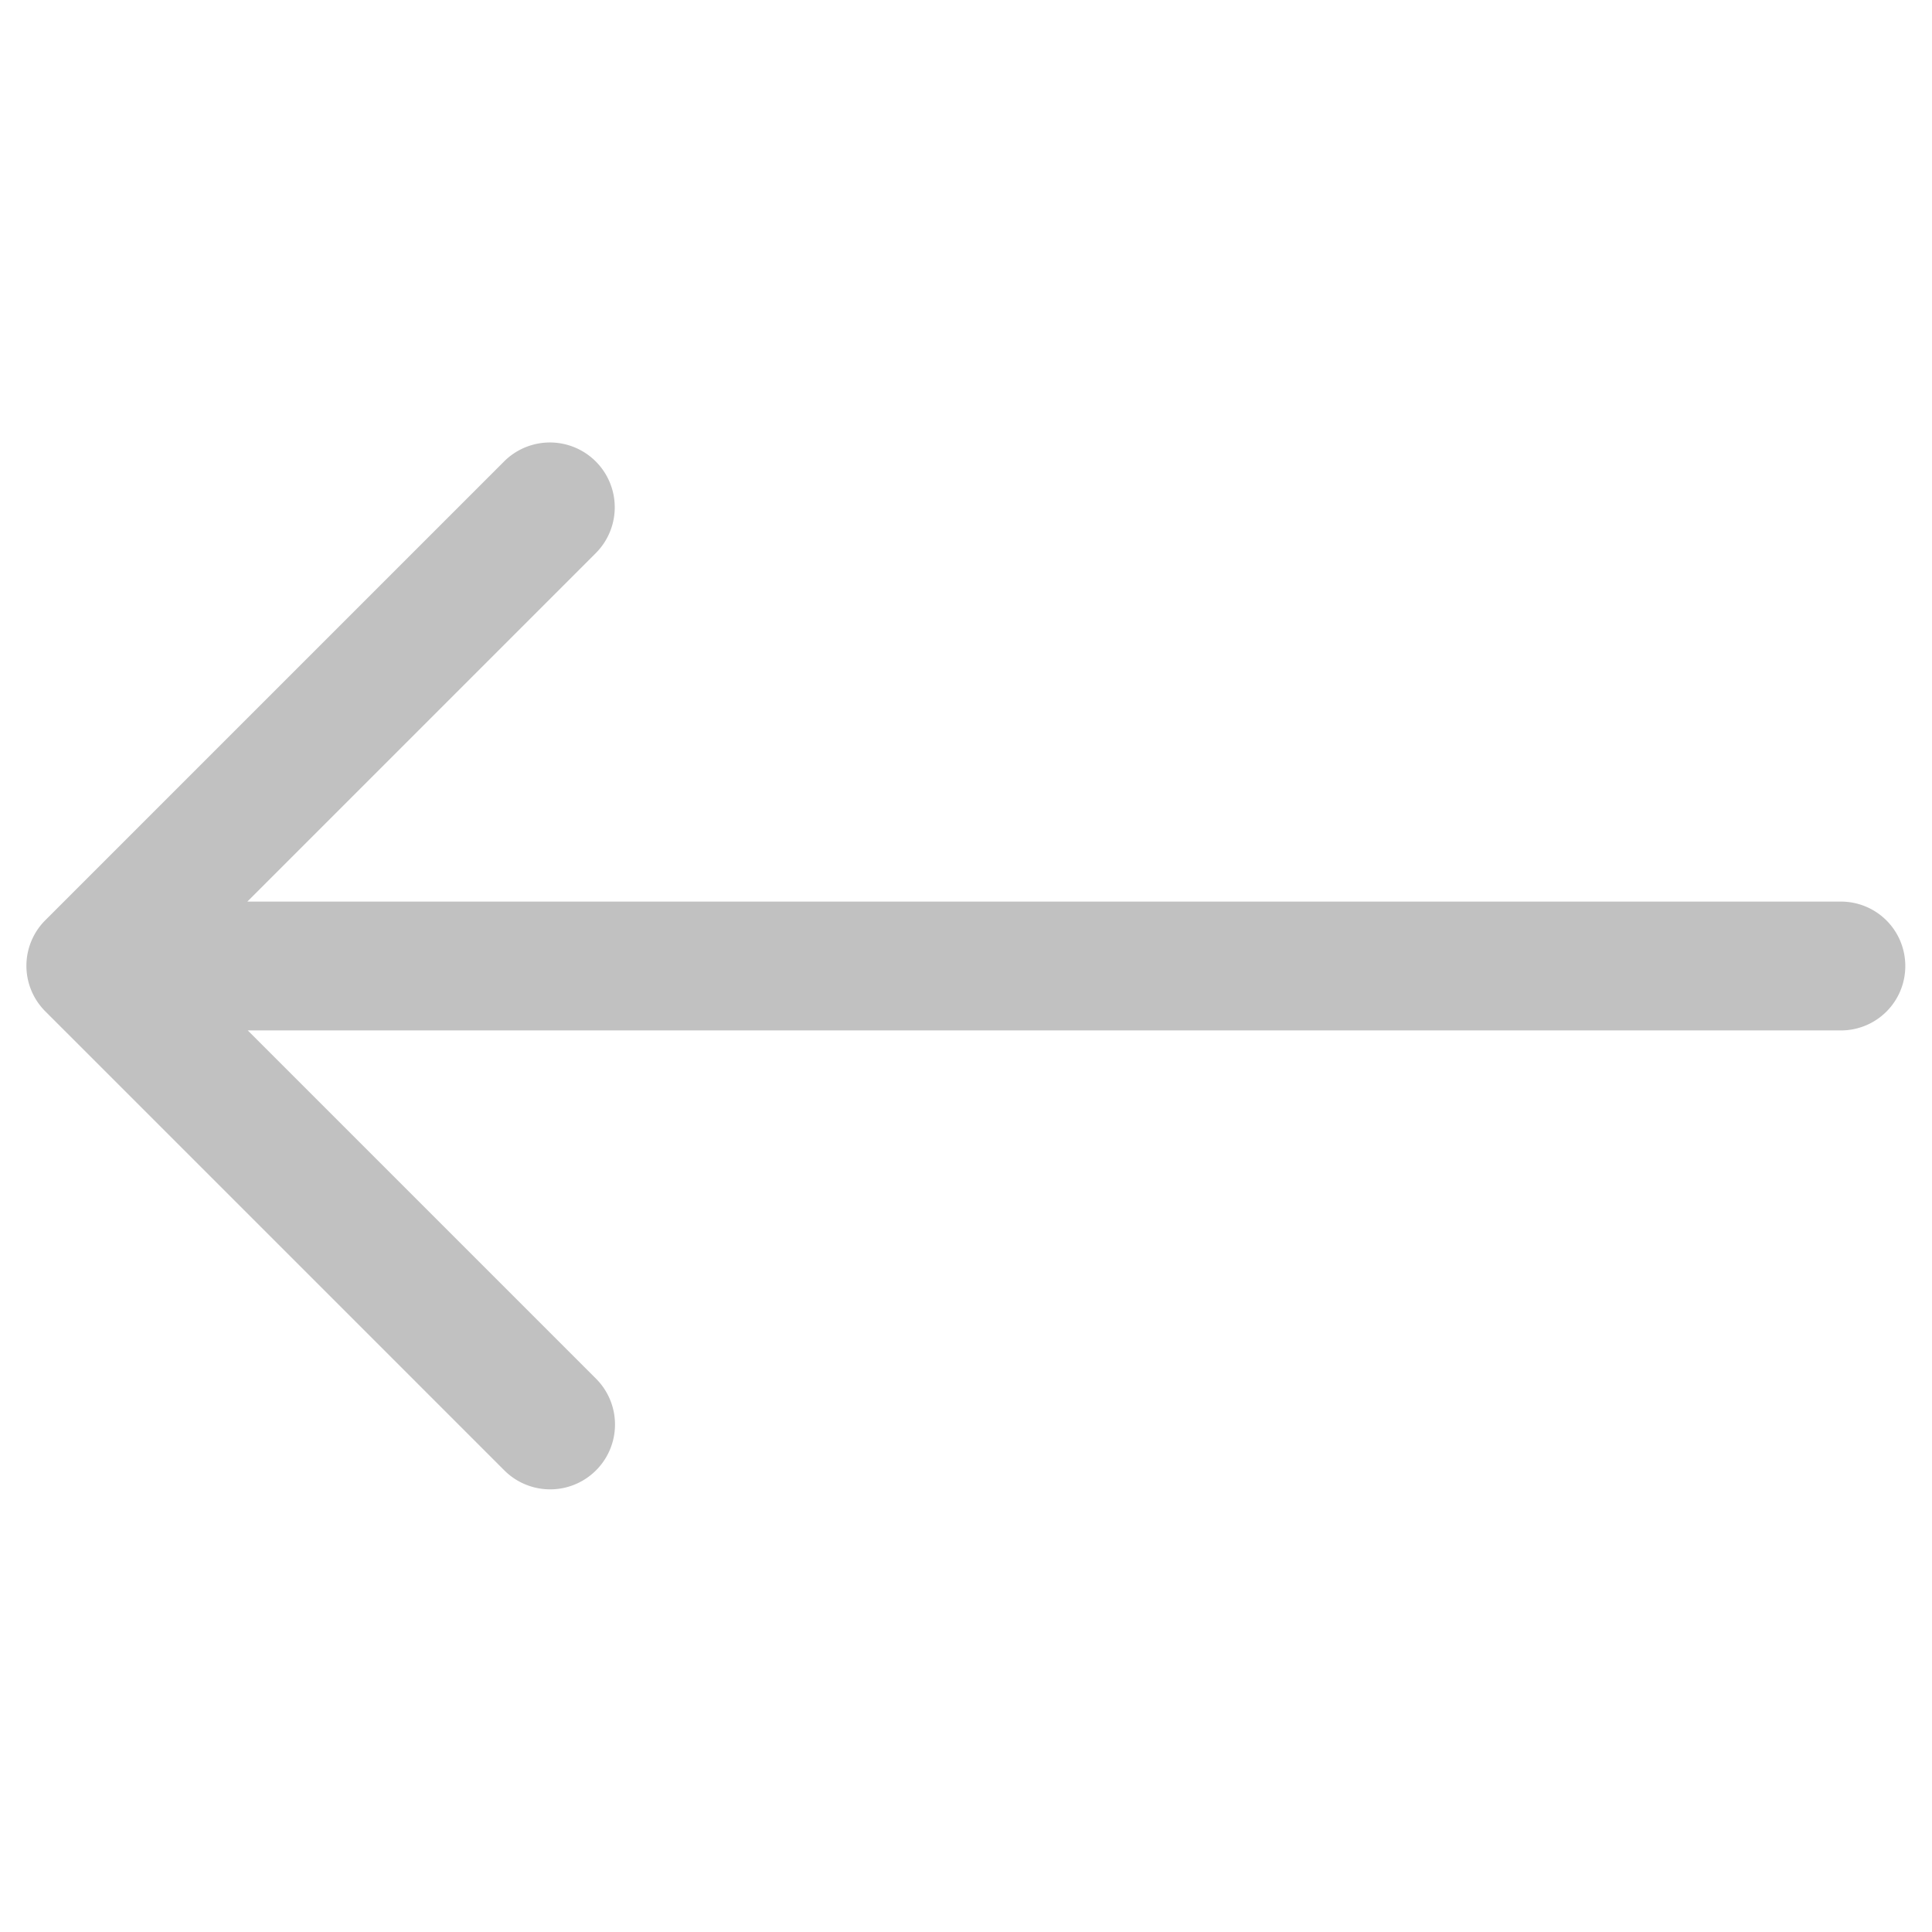 <svg xmlns="http://www.w3.org/2000/svg" width="21.603" height="21.603" viewBox="0 0 21.603 21.603">
  <path id="Arrow_Up_Right" d="M.211,15.065a.719.719,0,0,0,1.018,0l12.6-12.6V7.975a.725.725,0,0,0,1.45,0V.725A.72.72,0,0,0,14.551,0H7.3a.725.725,0,1,0,0,1.45h5.507l-12.6,12.6A.719.719,0,0,0,.211,15.065Z" transform="translate(10.801 21.603) rotate(-135)" fill="#c1c1c1"/>
</svg>
